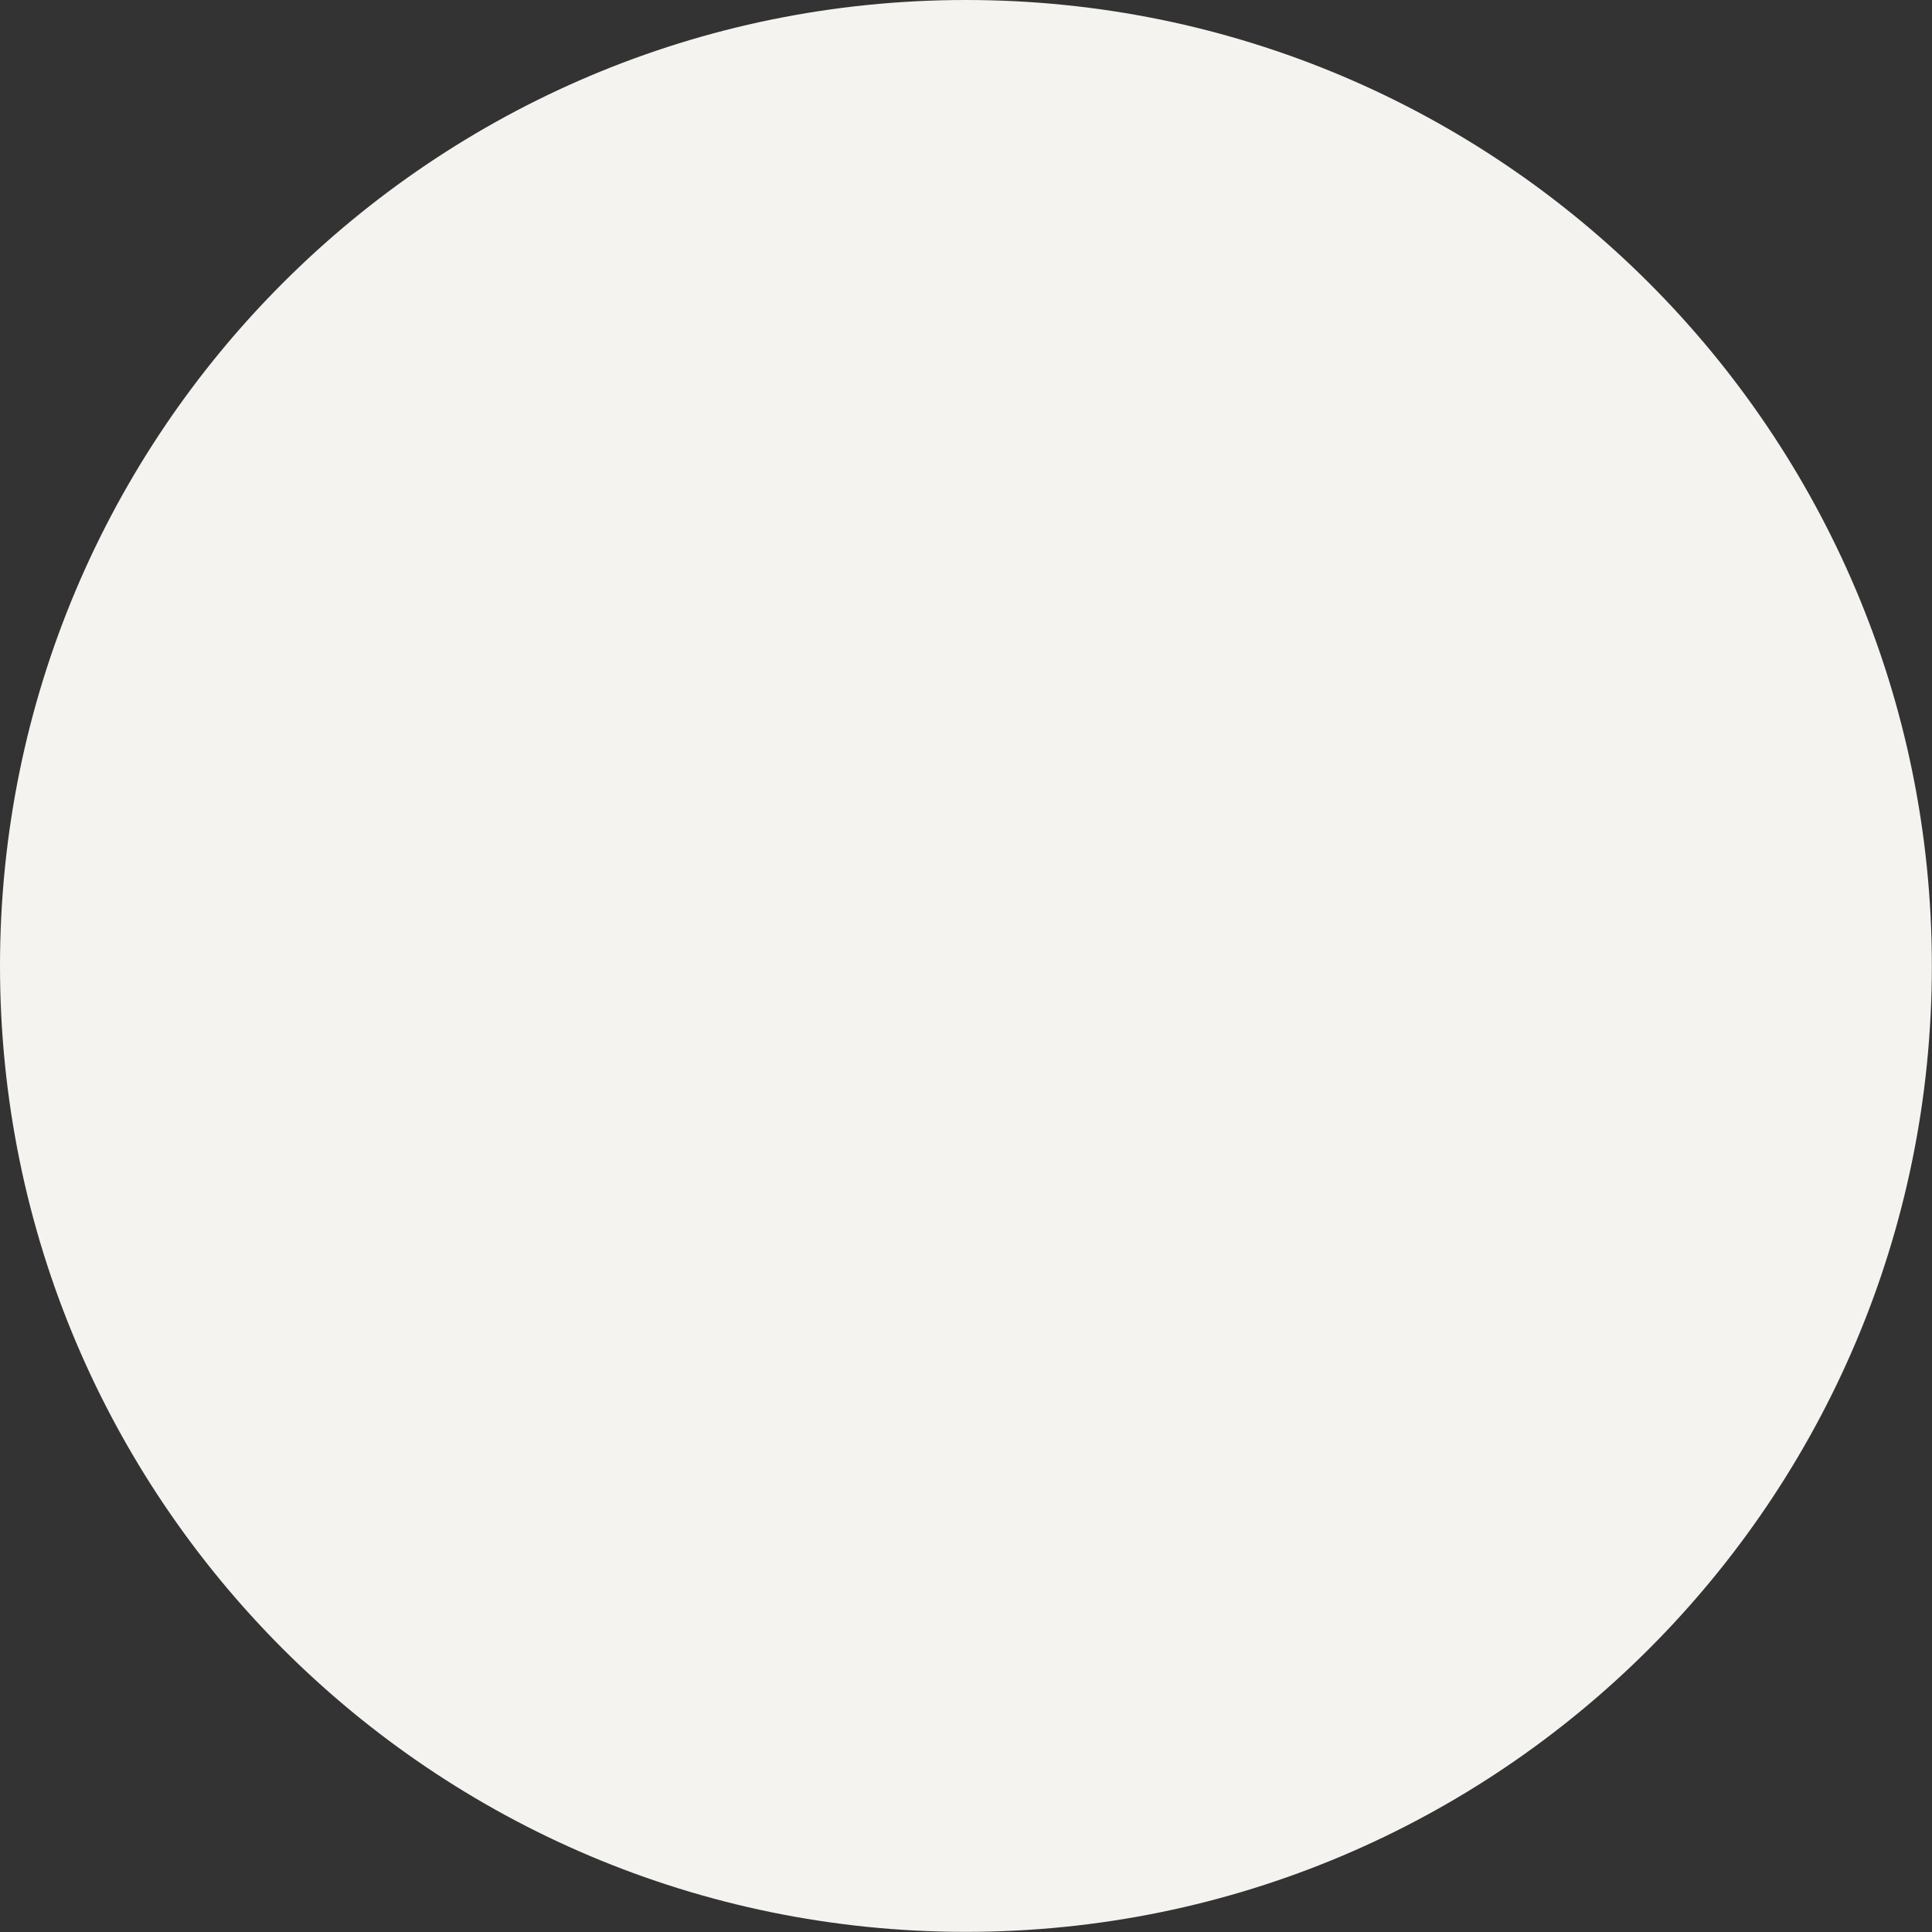<svg width="68" height="68" viewBox="0 0 68 68" fill="none" xmlns="http://www.w3.org/2000/svg">
<rect x="0" y="0" width="68" height="68" fill="#333333" stroke="none"/>
<path d="M33.998 67.995C52.774 67.995 67.995 52.774 67.995 33.998C67.995 15.221 52.774 0 33.998 0C15.221 0 0 15.221 0 33.998C0 52.774 15.221 67.995 33.998 67.995Z" fill="#F5F3EF"/>
</svg>
